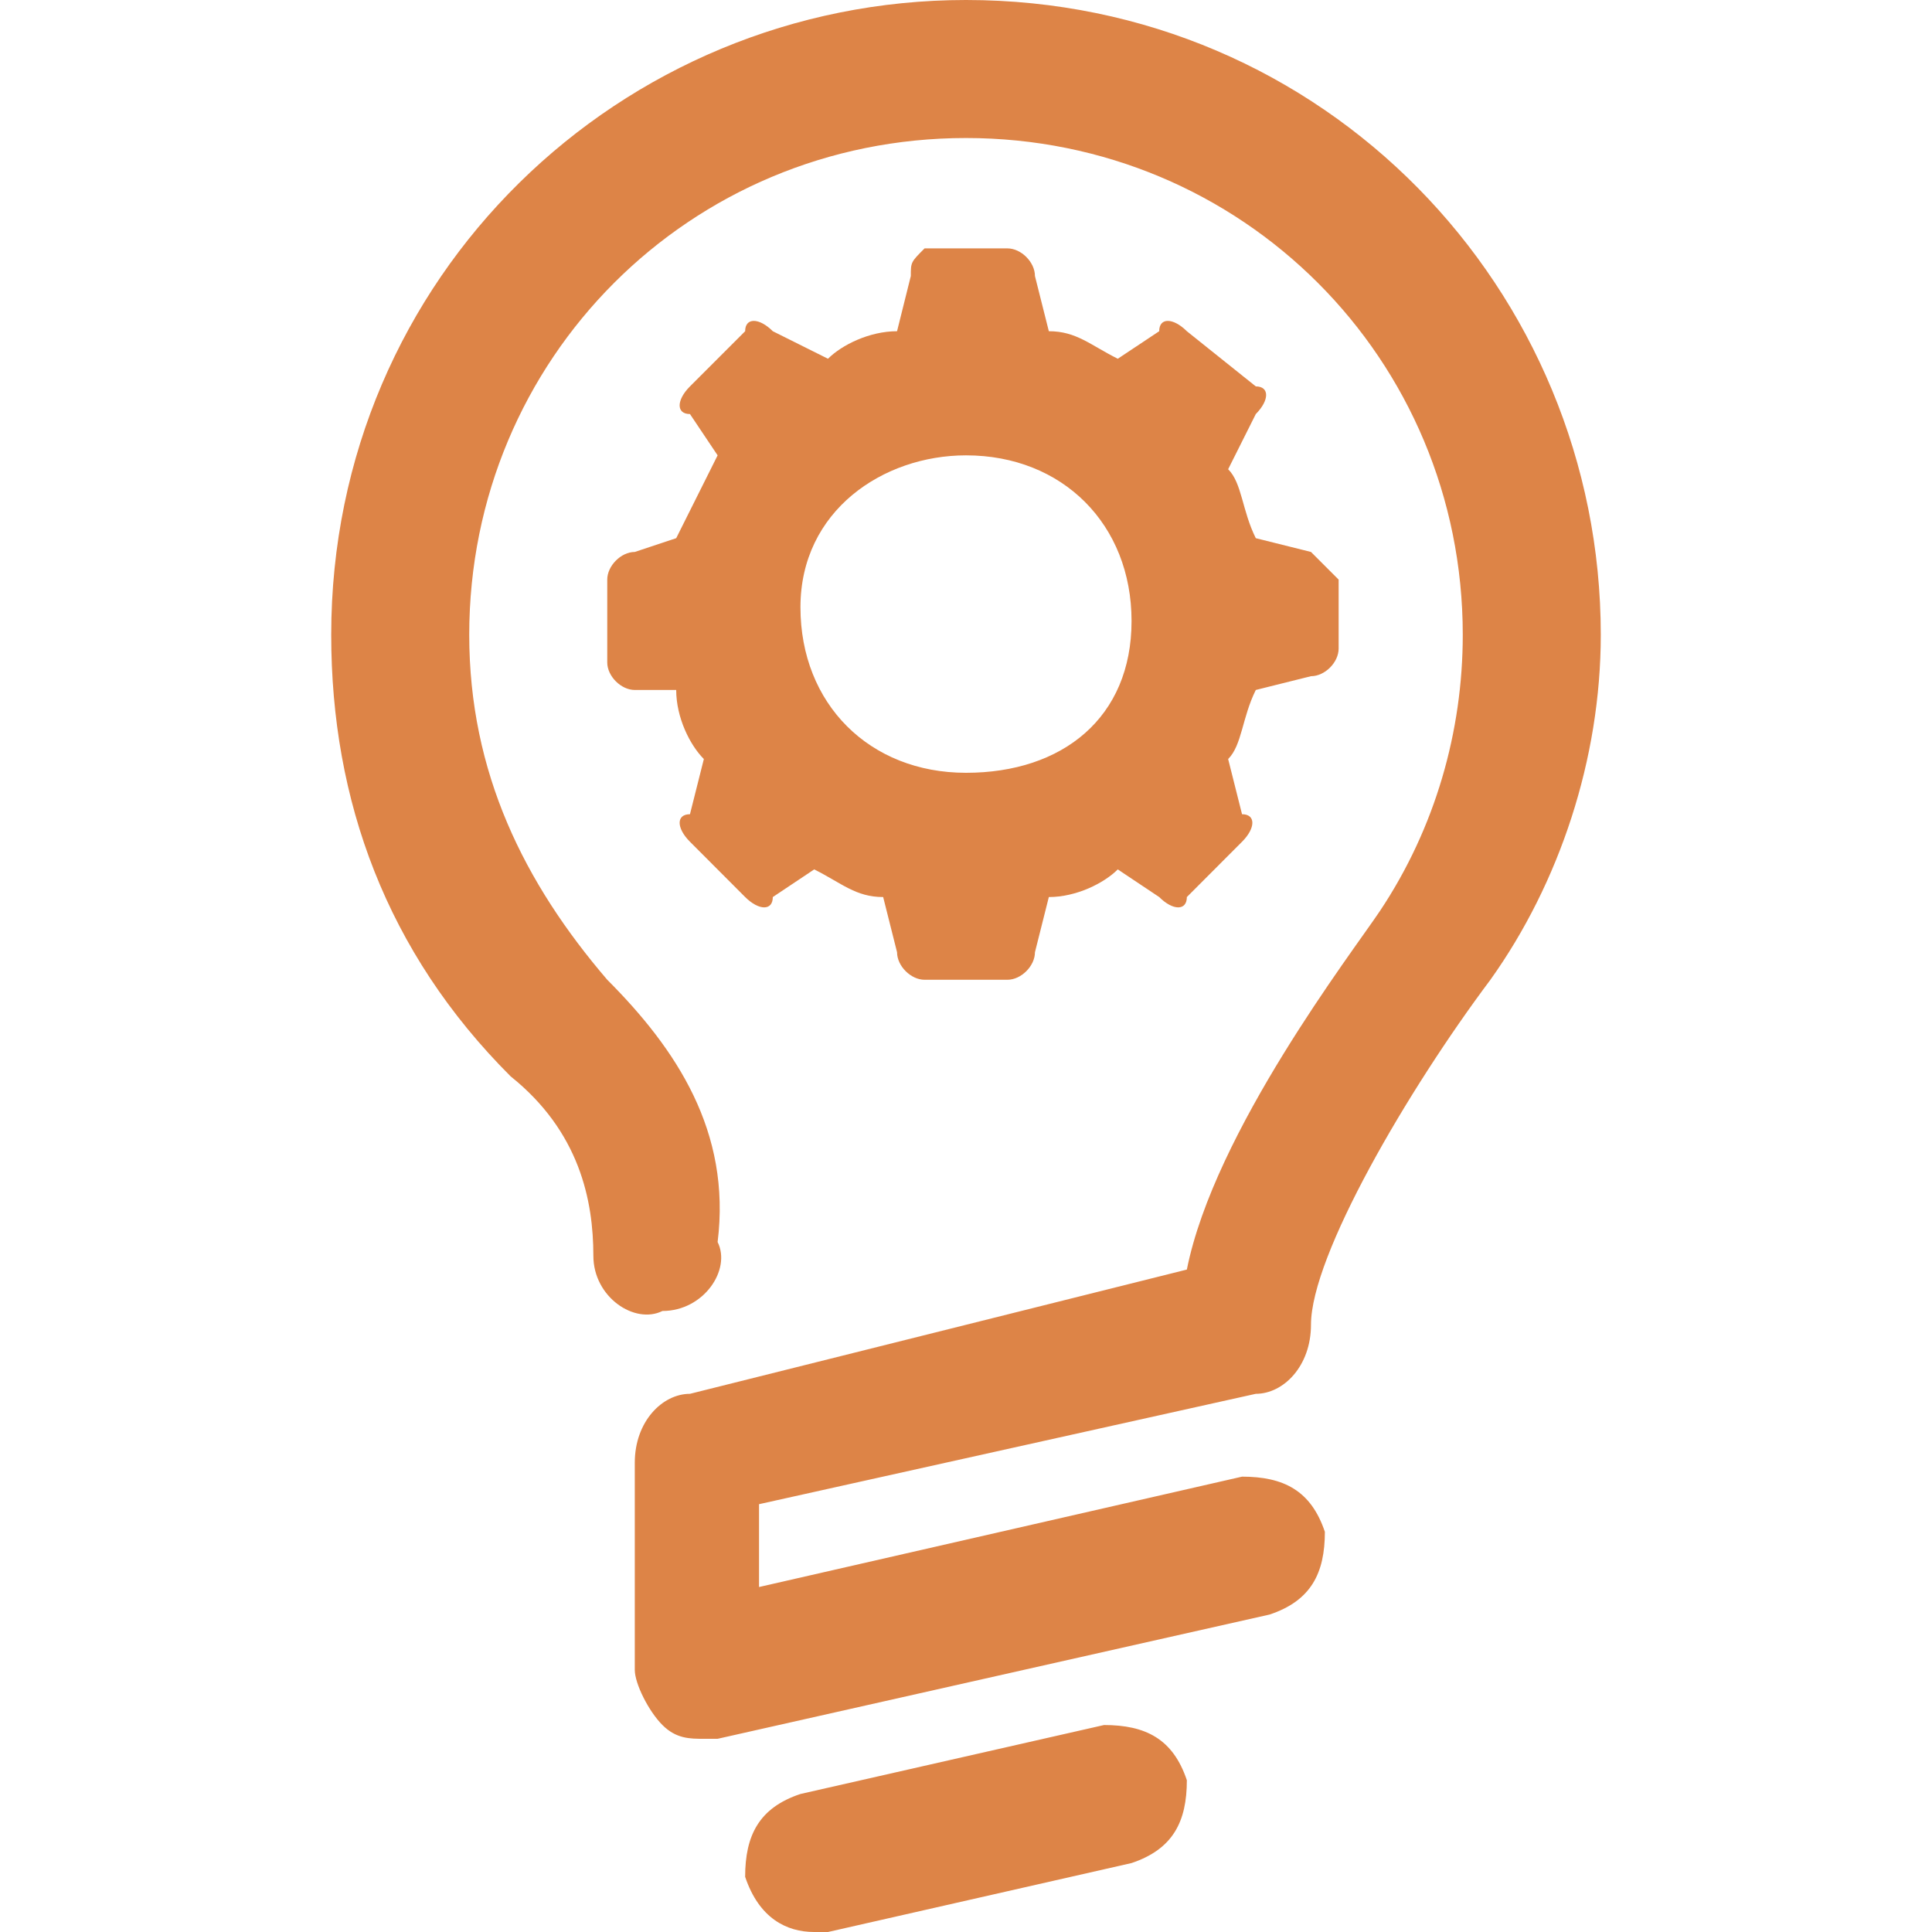 <svg width="16" height="16" viewBox="0 0 16 16" fill="none" xmlns="http://www.w3.org/2000/svg">
<path d="M9.143 14.286L6.629 14.857C6.286 14.971 6.171 15.2 6.171 15.543C6.286 15.886 6.514 16 6.743 16H6.857L9.371 15.429C9.714 15.314 9.829 15.086 9.829 14.743C9.714 14.4 9.486 14.286 9.143 14.286ZM10.4 11.543C10.629 11.543 10.857 11.314 10.857 10.971C10.857 10.4 11.657 9.029 12.343 8.114C12.914 7.314 13.257 6.286 13.257 5.257C13.257 2.4 10.972 0 8 0C5.143 0 2.743 2.286 2.743 5.257C2.743 6.629 3.2 7.886 4.229 8.914C4.8 9.371 4.914 9.943 4.914 10.4C4.914 10.743 5.257 10.971 5.486 10.857C5.829 10.857 6.057 10.514 5.943 10.286C6.057 9.371 5.6 8.686 5.029 8.114C4.343 7.314 3.886 6.4 3.886 5.257C3.886 2.971 5.714 1.143 8 1.143C10.286 1.143 12.114 2.971 12.114 5.257C12.114 6.057 11.886 6.857 11.429 7.543C11.2 7.886 10.057 9.371 9.829 10.514L5.714 11.543C5.486 11.543 5.257 11.771 5.257 12.114V13.829C5.257 13.943 5.371 14.171 5.486 14.286C5.6 14.4 5.714 14.4 5.829 14.4H5.943L10.514 13.371C10.857 13.257 10.972 13.029 10.972 12.686C10.857 12.343 10.629 12.229 10.286 12.229L6.286 13.143V12.457L10.4 11.543ZM5.714 6.971L6.171 7.429C6.286 7.543 6.4 7.543 6.4 7.429L6.743 7.2C6.971 7.314 7.086 7.429 7.314 7.429L7.429 7.886C7.429 8 7.543 8.114 7.657 8.114H8.343C8.457 8.114 8.571 8 8.571 7.886L8.686 7.429C8.914 7.429 9.143 7.314 9.257 7.2L9.6 7.429C9.714 7.543 9.829 7.543 9.829 7.429L10.286 6.971C10.4 6.857 10.4 6.743 10.286 6.743L10.171 6.286C10.286 6.171 10.286 5.943 10.4 5.714L10.857 5.6C10.972 5.6 11.086 5.486 11.086 5.371V4.8C10.972 4.686 10.857 4.571 10.857 4.571L10.4 4.457C10.286 4.229 10.286 4 10.171 3.886L10.4 3.429C10.514 3.314 10.514 3.2 10.4 3.2L9.829 2.743C9.714 2.629 9.6 2.629 9.6 2.743L9.257 2.971C9.029 2.857 8.914 2.743 8.686 2.743L8.571 2.286C8.571 2.171 8.457 2.057 8.343 2.057H7.657C7.543 2.171 7.543 2.171 7.543 2.286L7.429 2.743C7.2 2.743 6.971 2.857 6.857 2.971L6.4 2.743C6.286 2.629 6.171 2.629 6.171 2.743L5.714 3.2C5.6 3.314 5.6 3.429 5.714 3.429L5.943 3.771C5.829 4 5.714 4.229 5.6 4.457L5.257 4.571C5.143 4.571 5.029 4.686 5.029 4.8V5.486C5.029 5.6 5.143 5.714 5.257 5.714H5.6C5.6 5.943 5.714 6.171 5.829 6.286L5.714 6.743C5.6 6.743 5.6 6.857 5.714 6.971ZM8 3.771C8.8 3.771 9.371 4.343 9.371 5.143C9.371 5.943 8.8 6.4 8 6.4C7.2 6.4 6.629 5.829 6.629 5.029C6.629 4.229 7.314 3.771 8 3.771Z" fill="#DD8447"/>
</svg>
